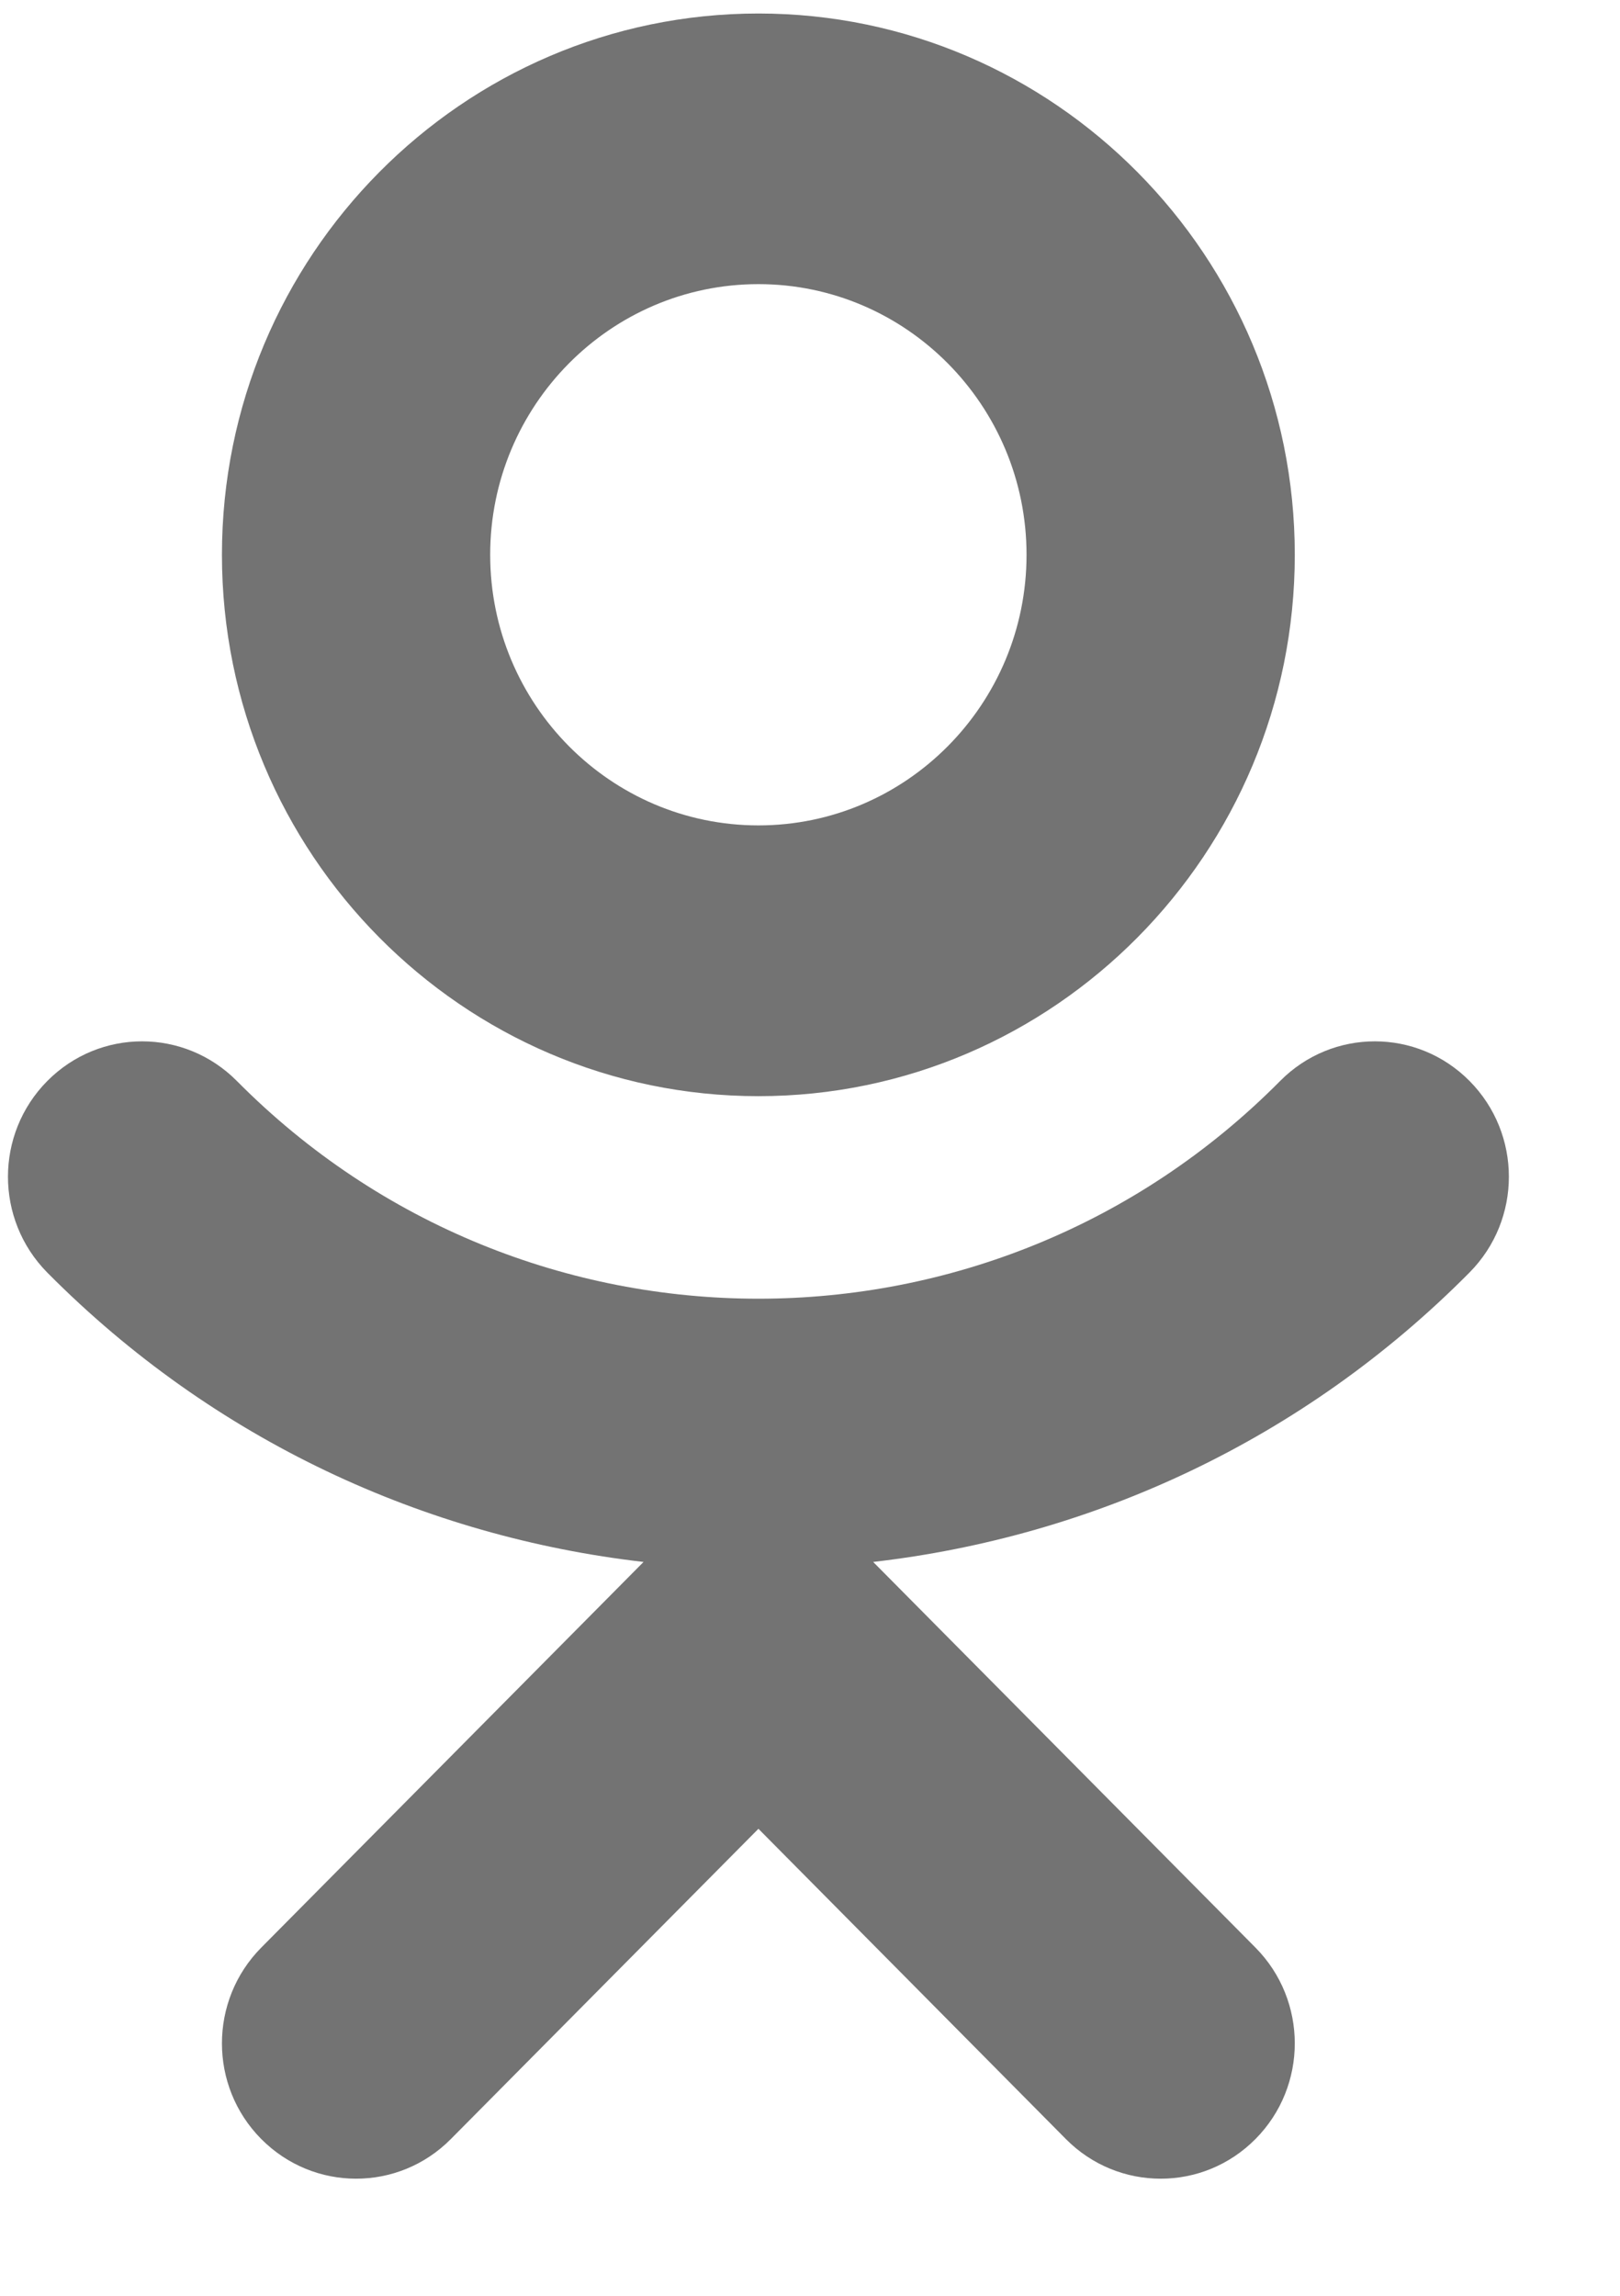 <svg width="12" height="17" viewBox="0 0 12 17" fill="none" xmlns="http://www.w3.org/2000/svg">
<path fill-rule="evenodd" clip-rule="evenodd" d="M5.618 0.1C7.809 0.1 9.591 1.898 9.591 4.108C9.591 6.319 7.809 8.117 5.618 8.117C3.426 8.117 1.644 6.319 1.644 4.108C1.644 1.898 3.426 0.1 5.618 0.1ZM5.618 6.112C6.713 6.112 7.604 5.214 7.604 4.108C7.604 3.003 6.713 2.104 5.618 2.104C4.522 2.104 3.631 3.003 3.631 4.108C3.631 5.214 4.522 6.112 5.618 6.112ZM10.886 8.005C11.274 8.397 11.274 9.031 10.885 9.423C9.649 10.67 8.083 11.38 6.468 11.566L9.3 14.422C9.688 14.814 9.688 15.448 9.3 15.839C9.106 16.035 8.852 16.133 8.598 16.133C8.343 16.133 8.089 16.035 7.895 15.839L5.618 13.542L3.34 15.839C2.952 16.231 2.324 16.231 1.935 15.839C1.547 15.448 1.547 14.814 1.935 14.422L4.767 11.566C3.152 11.38 1.586 10.67 0.35 9.423C-0.038 9.03 -0.038 8.397 0.35 8.005C0.739 7.613 1.366 7.613 1.755 8.005C3.885 10.154 7.352 10.154 9.482 8.005C9.87 7.613 10.498 7.613 10.886 8.005Z" fill="#737373"/>
</svg>
